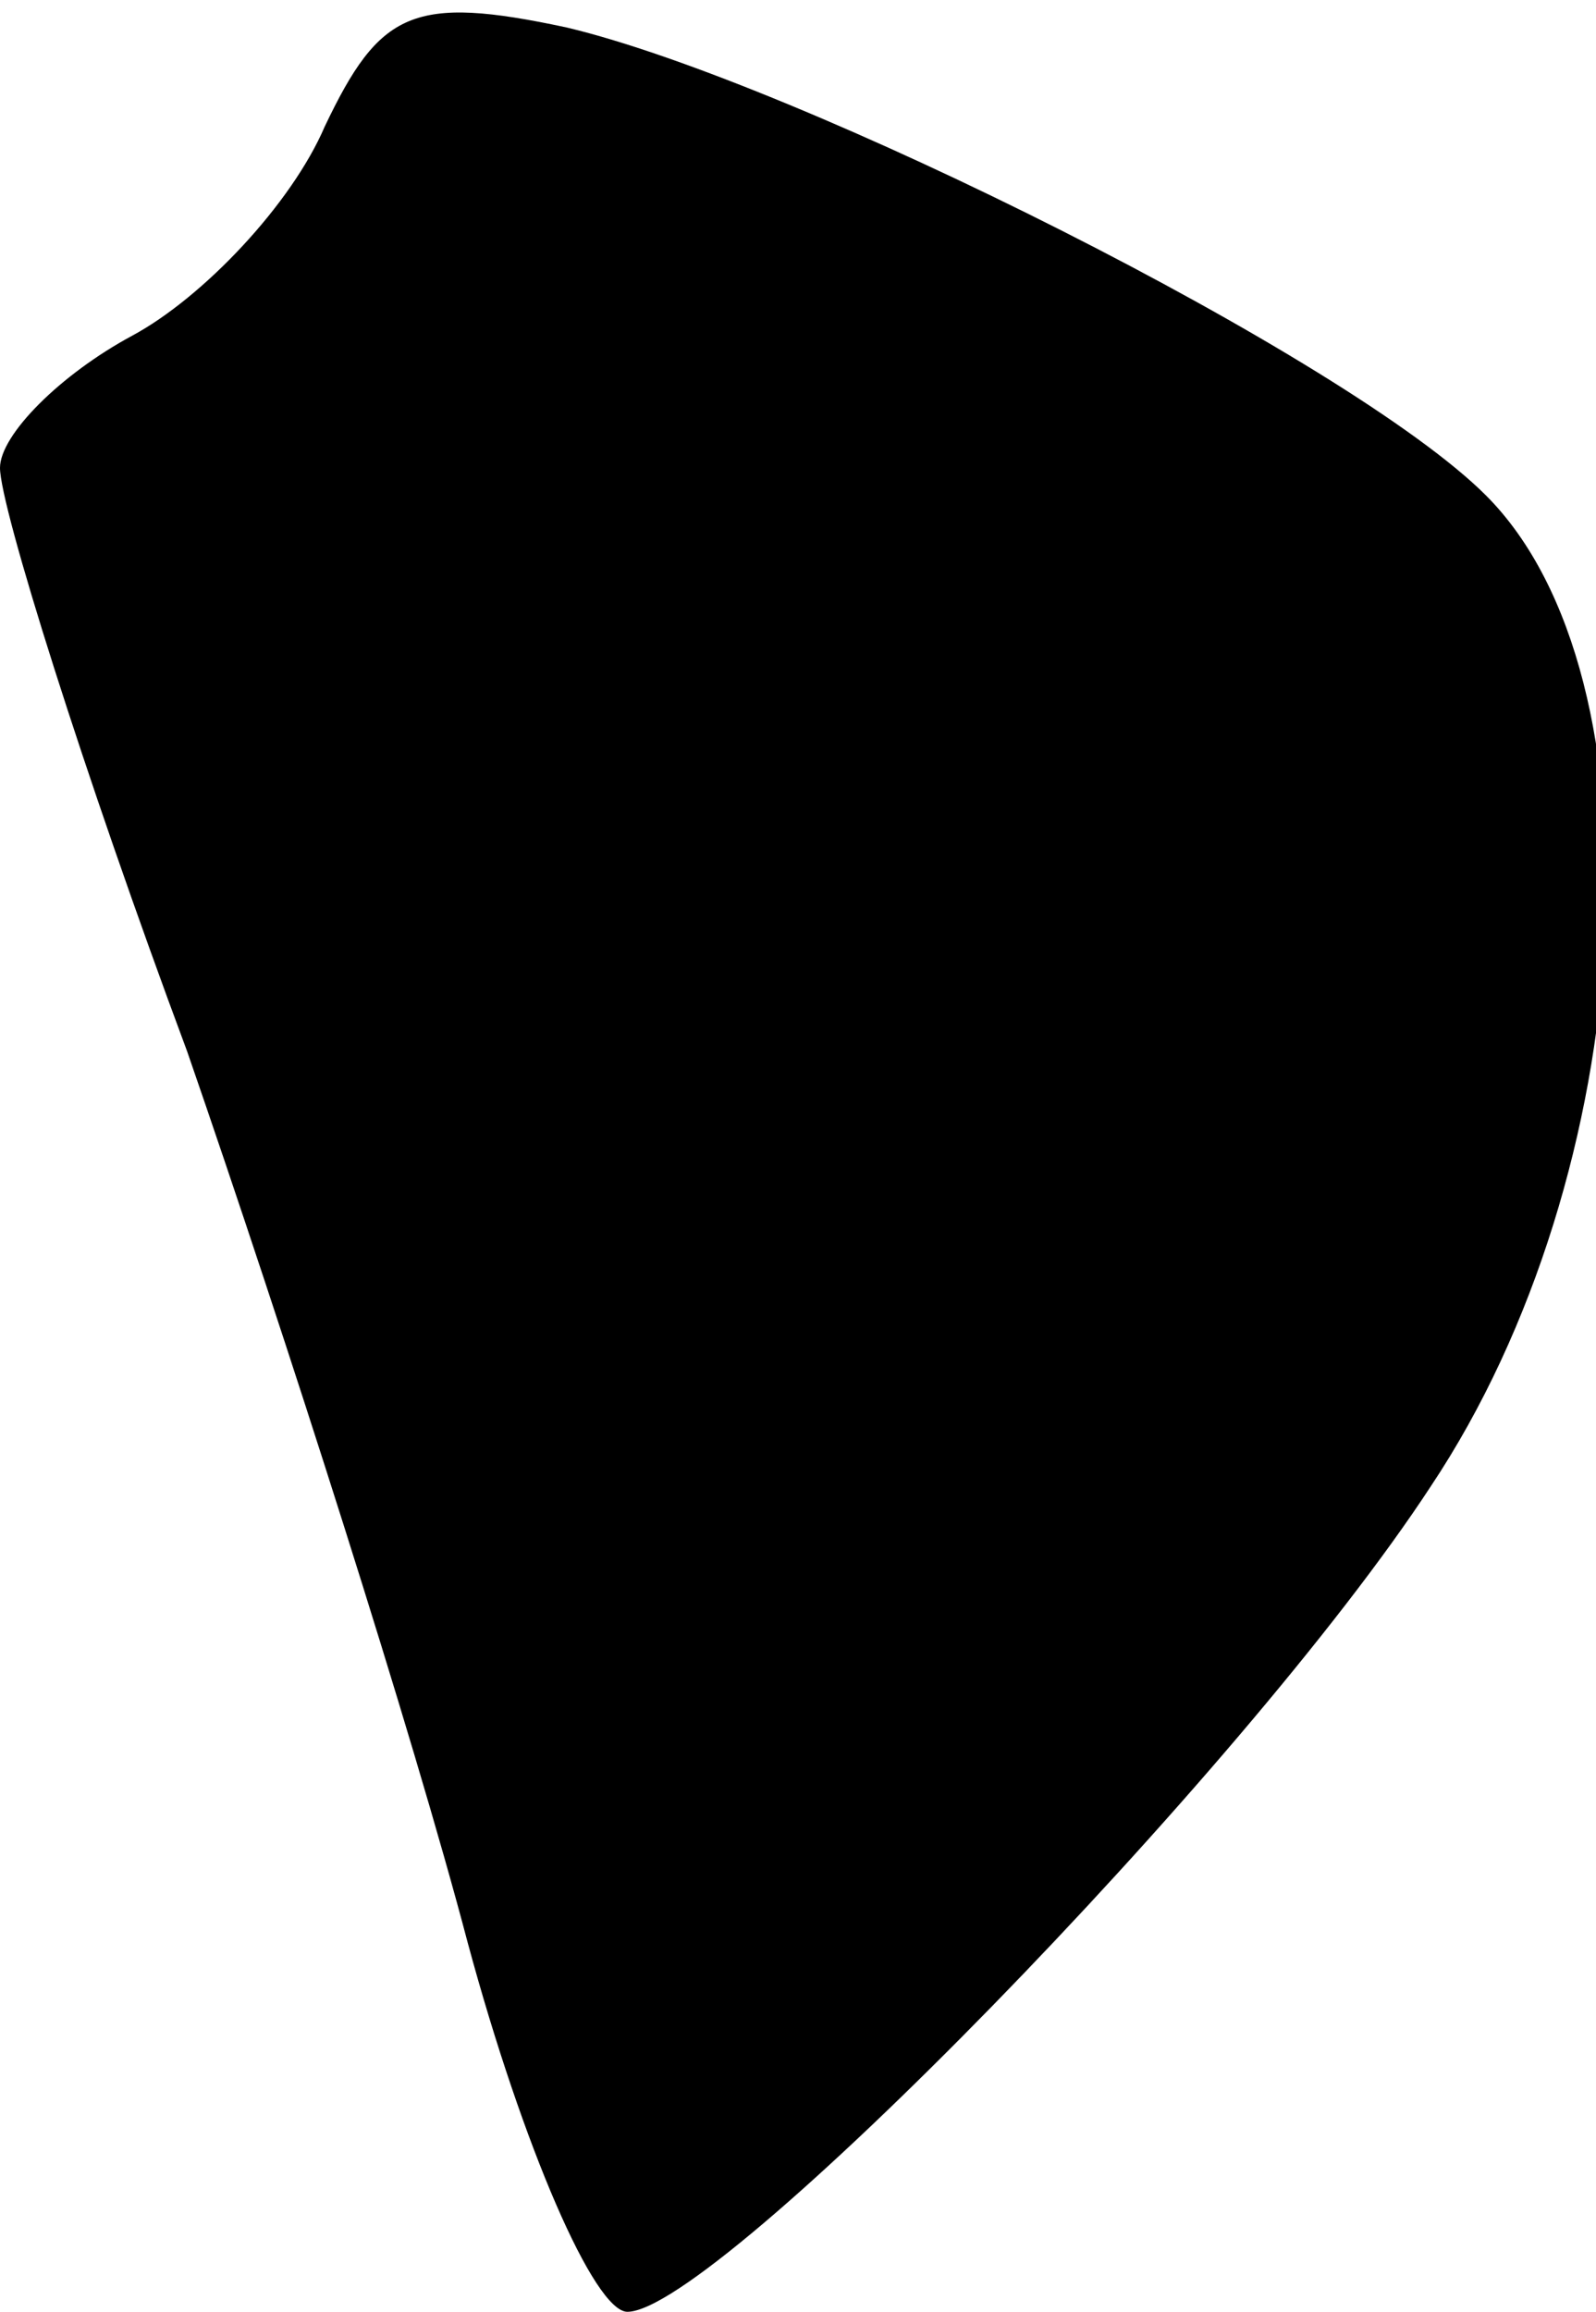<?xml version="1.0" standalone="no"?>
<!DOCTYPE svg PUBLIC "-//W3C//DTD SVG 20010904//EN"
 "http://www.w3.org/TR/2001/REC-SVG-20010904/DTD/svg10.dtd">
<svg version="1.0" xmlns="http://www.w3.org/2000/svg"
 width="29pt" height="42pt" viewBox="0 0 29 42"
 preserveAspectRatio="xMidYMid meet">
<g transform="translate(0,42) scale(0.1,-0.1)"
fill="#000000" stroke="none">
<path fill="#000000" stroke="none" d="M59 397 c-6 -14 -22 -31 -35 -38 -13
-7 -24 -18 -24 -24 0 -7 15 -55 34 -106 18 -52 41 -124 51 -162 10 -37 23 -67
29 -67 16 0 112 98 146 150 38 57 43 147 10 180 -25 25 -125 75 -167 85 -28 6
-34 3 -44 -18z"/>
</g>
</svg>
